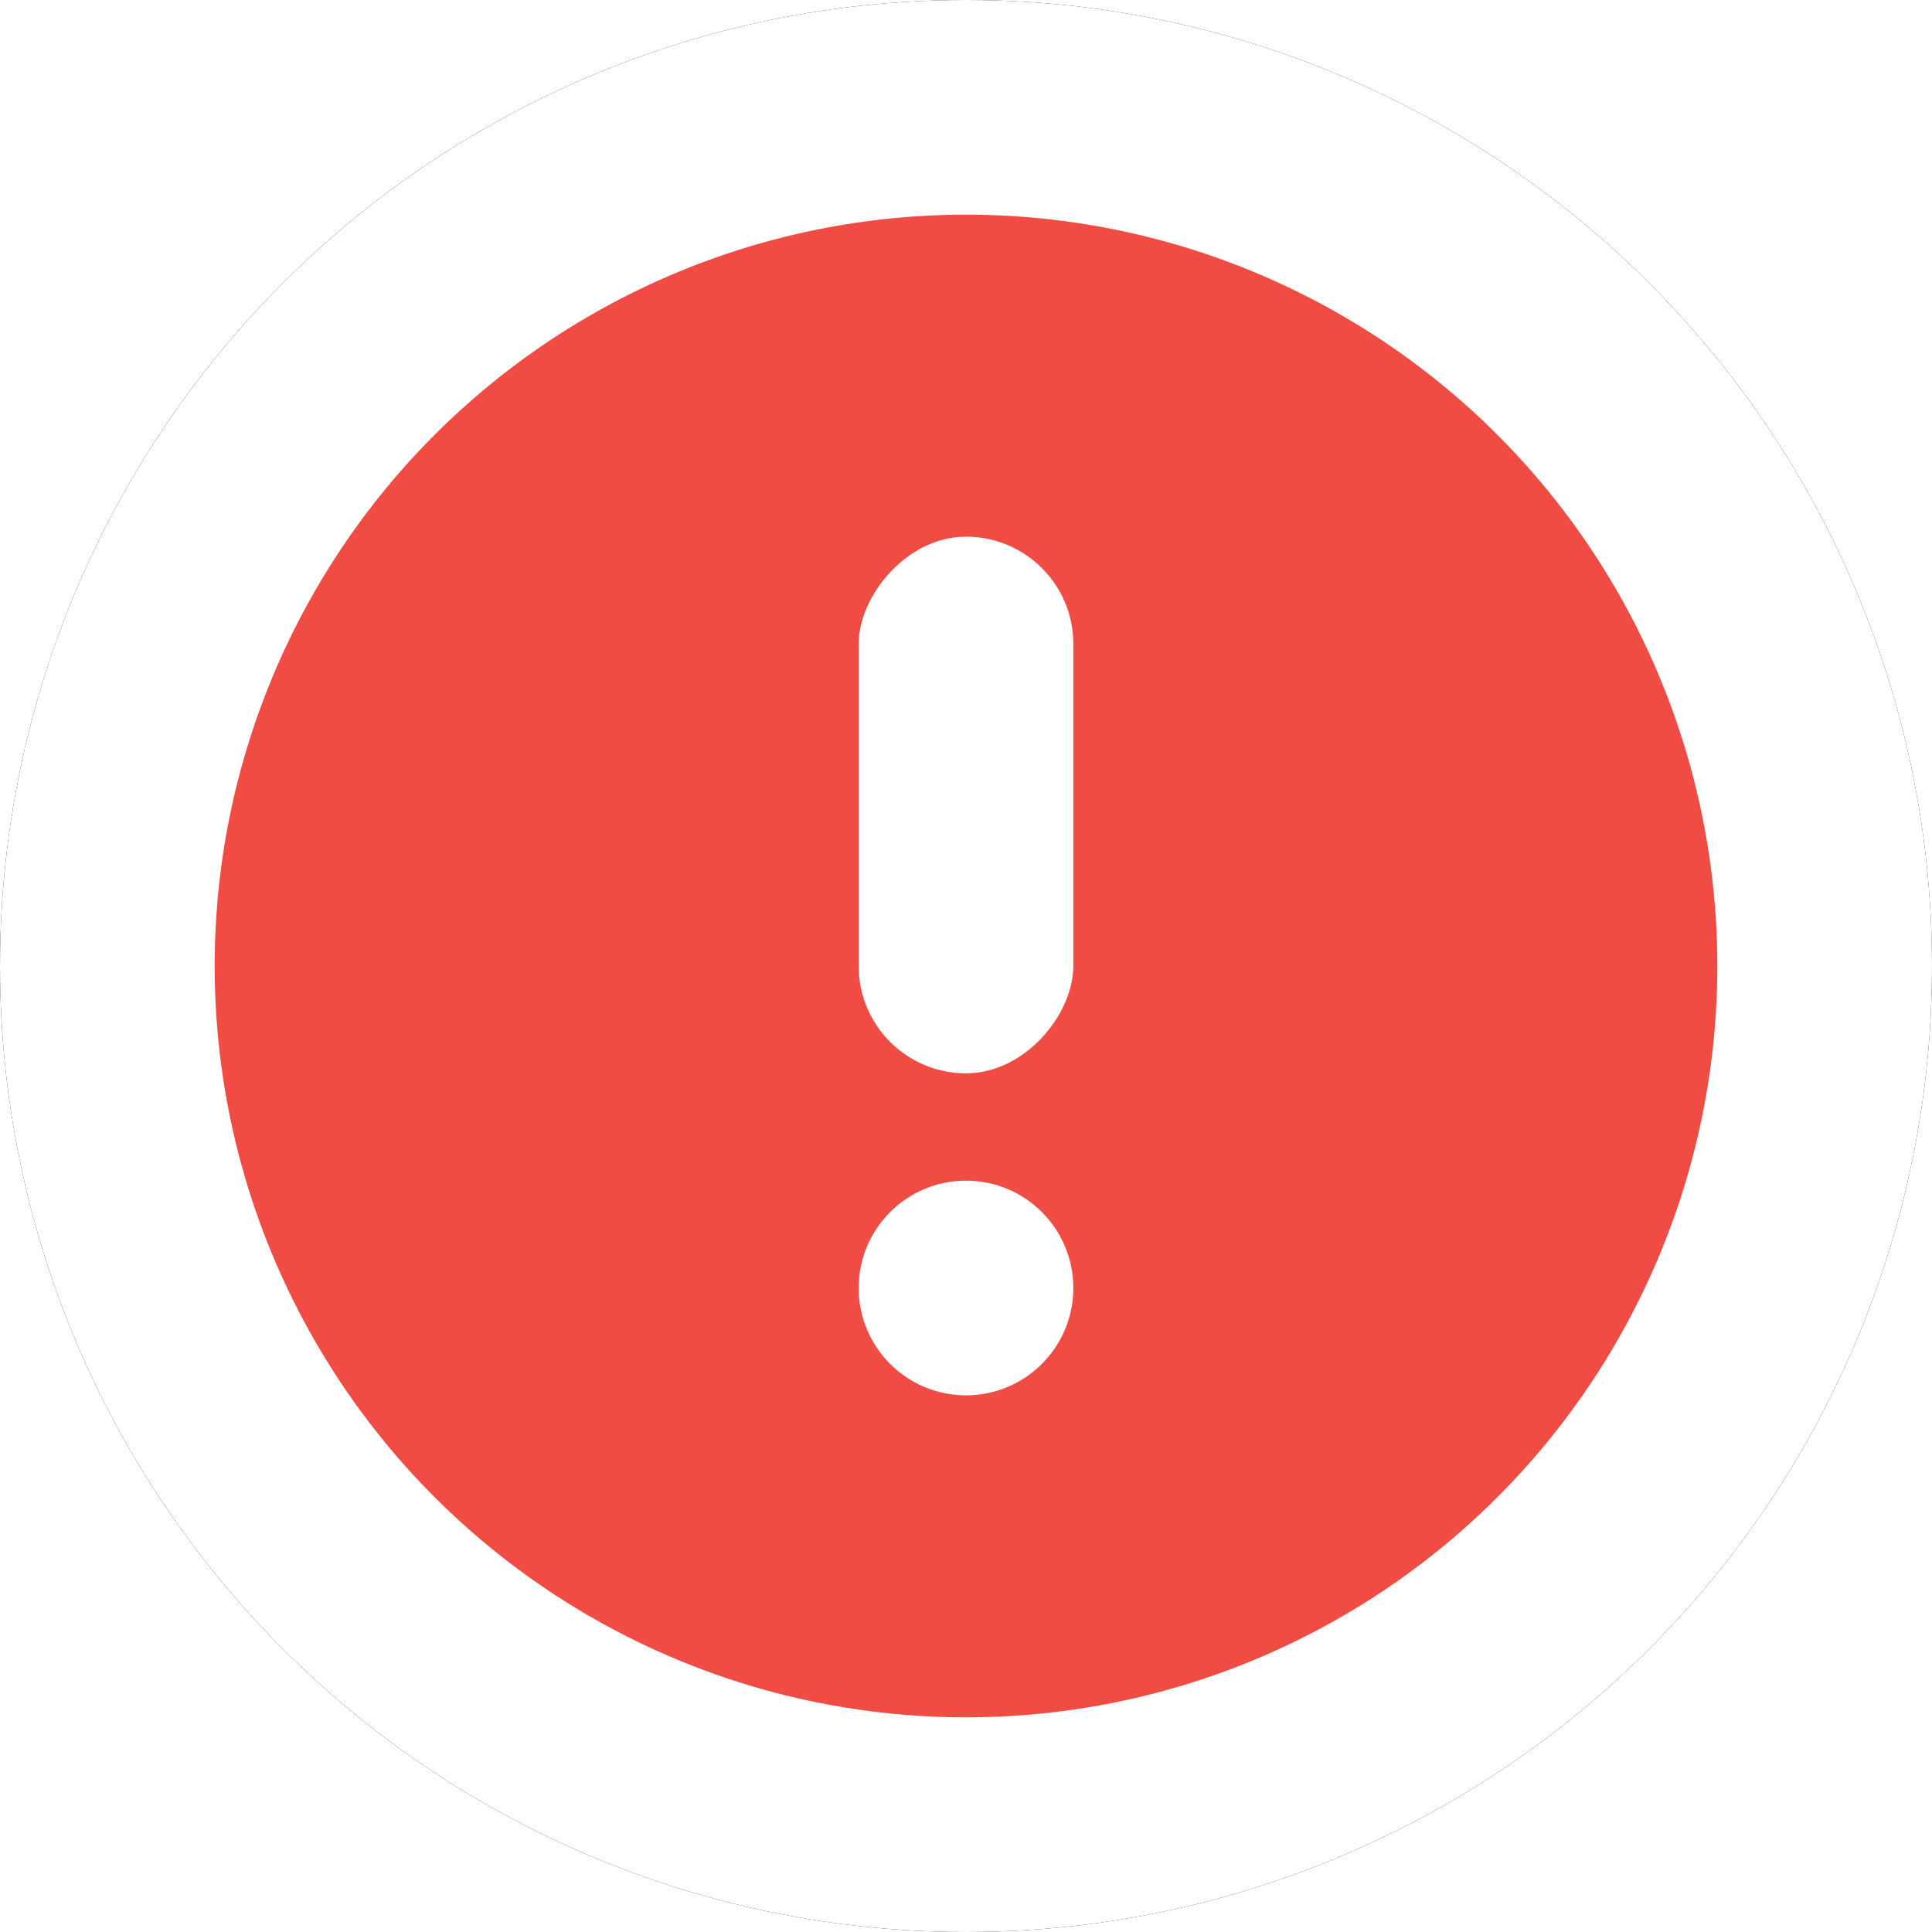 <?xml version="1.0" encoding="UTF-8"?>
<svg width="18px" height="18px" viewBox="0 0 18 18" version="1.1" xmlns="http://www.w3.org/2000/svg" xmlns:xlink="http://www.w3.org/1999/xlink">
    <title>General/iconAttention</title>
    <defs>
        <circle id="path-1" cx="9" cy="9" r="9"></circle>
        <filter x="-8.3%" y="-8.3%" width="116.7%" height="116.7%" filterUnits="objectBoundingBox" id="filter-2">
            <feOffset dx="0" dy="0" in="SourceAlpha" result="shadowOffsetOuter1"></feOffset>
            <feGaussianBlur stdDeviation="0.5" in="shadowOffsetOuter1" result="shadowBlurOuter1"></feGaussianBlur>
            <feColorMatrix values="0 0 0 0 0   0 0 0 0 0   0 0 0 0 0  0 0 0 0.304 0" type="matrix" in="shadowBlurOuter1"></feColorMatrix>
        </filter>
    </defs>
    <g id="General/iconAttention" stroke="none" stroke-width="1" fill="none" fill-rule="evenodd">
        <g id="Oval-Copy-13">
            <use fill="black" fill-opacity="1" filter="url(#filter-2)" xlink:href="#path-1"></use>
            <use fill="#FFFFFF" fill-rule="evenodd" xlink:href="#path-1"></use>
        </g>
        <circle id="Oval" fill="#F04C43" cx="9" cy="9" r="7"></circle>
        <g id="Group" transform="translate(8, 5)" fill="#FFFFFF">
            <rect id="Rectangle" transform="translate(1, 2.5) scale(1, -1) translate(-1, -2.5) " x="0" y="0" width="2" height="5" rx="1"></rect>
            <circle id="Oval" transform="translate(1, 7) scale(1, -1) translate(-1, -7) " cx="1" cy="7" r="1"></circle>
        </g>
    </g>
</svg>